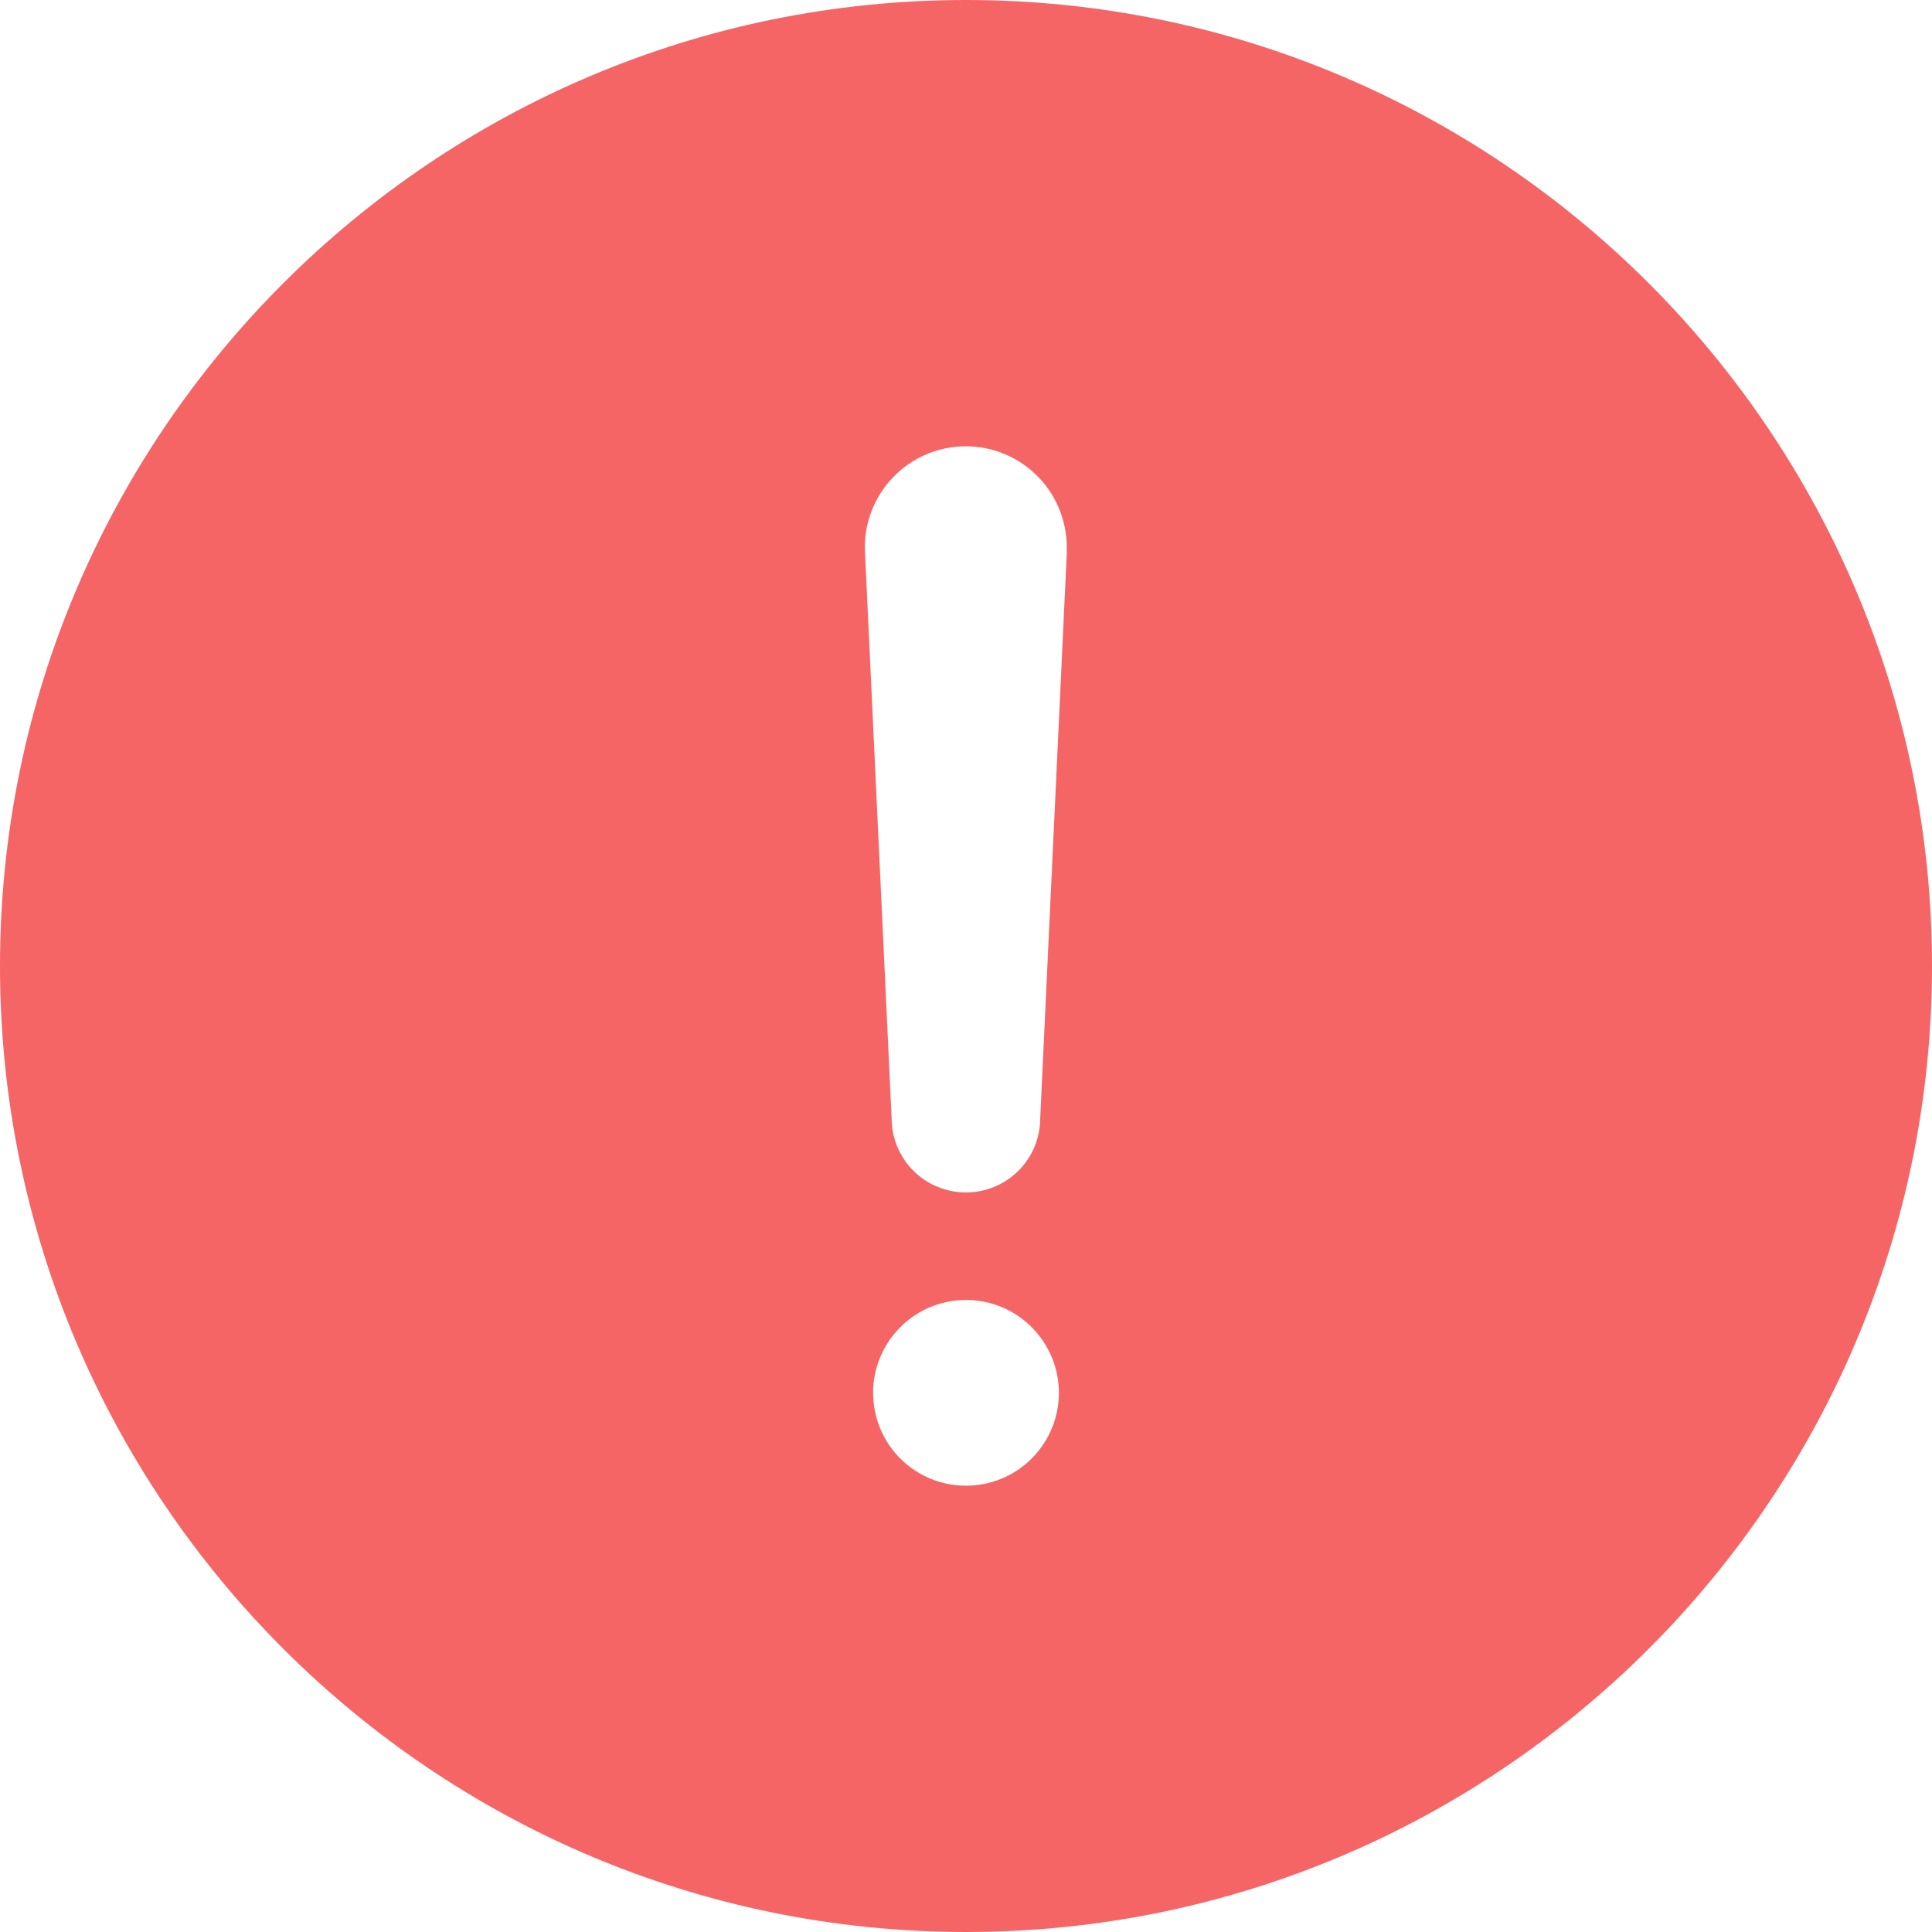 <svg width="24" height="24" viewBox="0 0 24 24" fill="none" xmlns="http://www.w3.org/2000/svg">
<path d="M12 0C5.383 0 0 5.383 0 12C0 18.617 5.383 24 12 24C18.617 24 24 18.617 24 12C24 5.383 18.617 0 12 0ZM12 18.456C11.772 18.456 11.549 18.389 11.359 18.262C11.169 18.135 11.021 17.955 10.934 17.744C10.847 17.533 10.824 17.301 10.868 17.077C10.913 16.854 11.023 16.648 11.184 16.487C11.345 16.325 11.551 16.215 11.775 16.171C11.999 16.126 12.231 16.149 12.442 16.236C12.652 16.324 12.833 16.472 12.959 16.662C13.086 16.851 13.154 17.074 13.154 17.302C13.154 17.608 13.032 17.902 12.816 18.118C12.6 18.335 12.306 18.456 12 18.456ZM13.253 6.852L12.922 13.89C12.922 14.135 12.825 14.37 12.652 14.543C12.478 14.716 12.244 14.813 11.999 14.813C11.754 14.813 11.519 14.716 11.346 14.543C11.173 14.37 11.076 14.135 11.076 13.89L10.745 6.855V6.852C10.737 6.683 10.764 6.514 10.824 6.356C10.884 6.198 10.975 6.053 11.092 5.931C11.209 5.808 11.35 5.711 11.505 5.645C11.661 5.578 11.829 5.544 11.998 5.544C12.167 5.544 12.334 5.578 12.49 5.645C12.646 5.711 12.786 5.808 12.903 5.931C13.021 6.053 13.112 6.198 13.171 6.356C13.231 6.514 13.258 6.683 13.251 6.852L13.253 6.852Z" fill="#F56565"/>
</svg>
